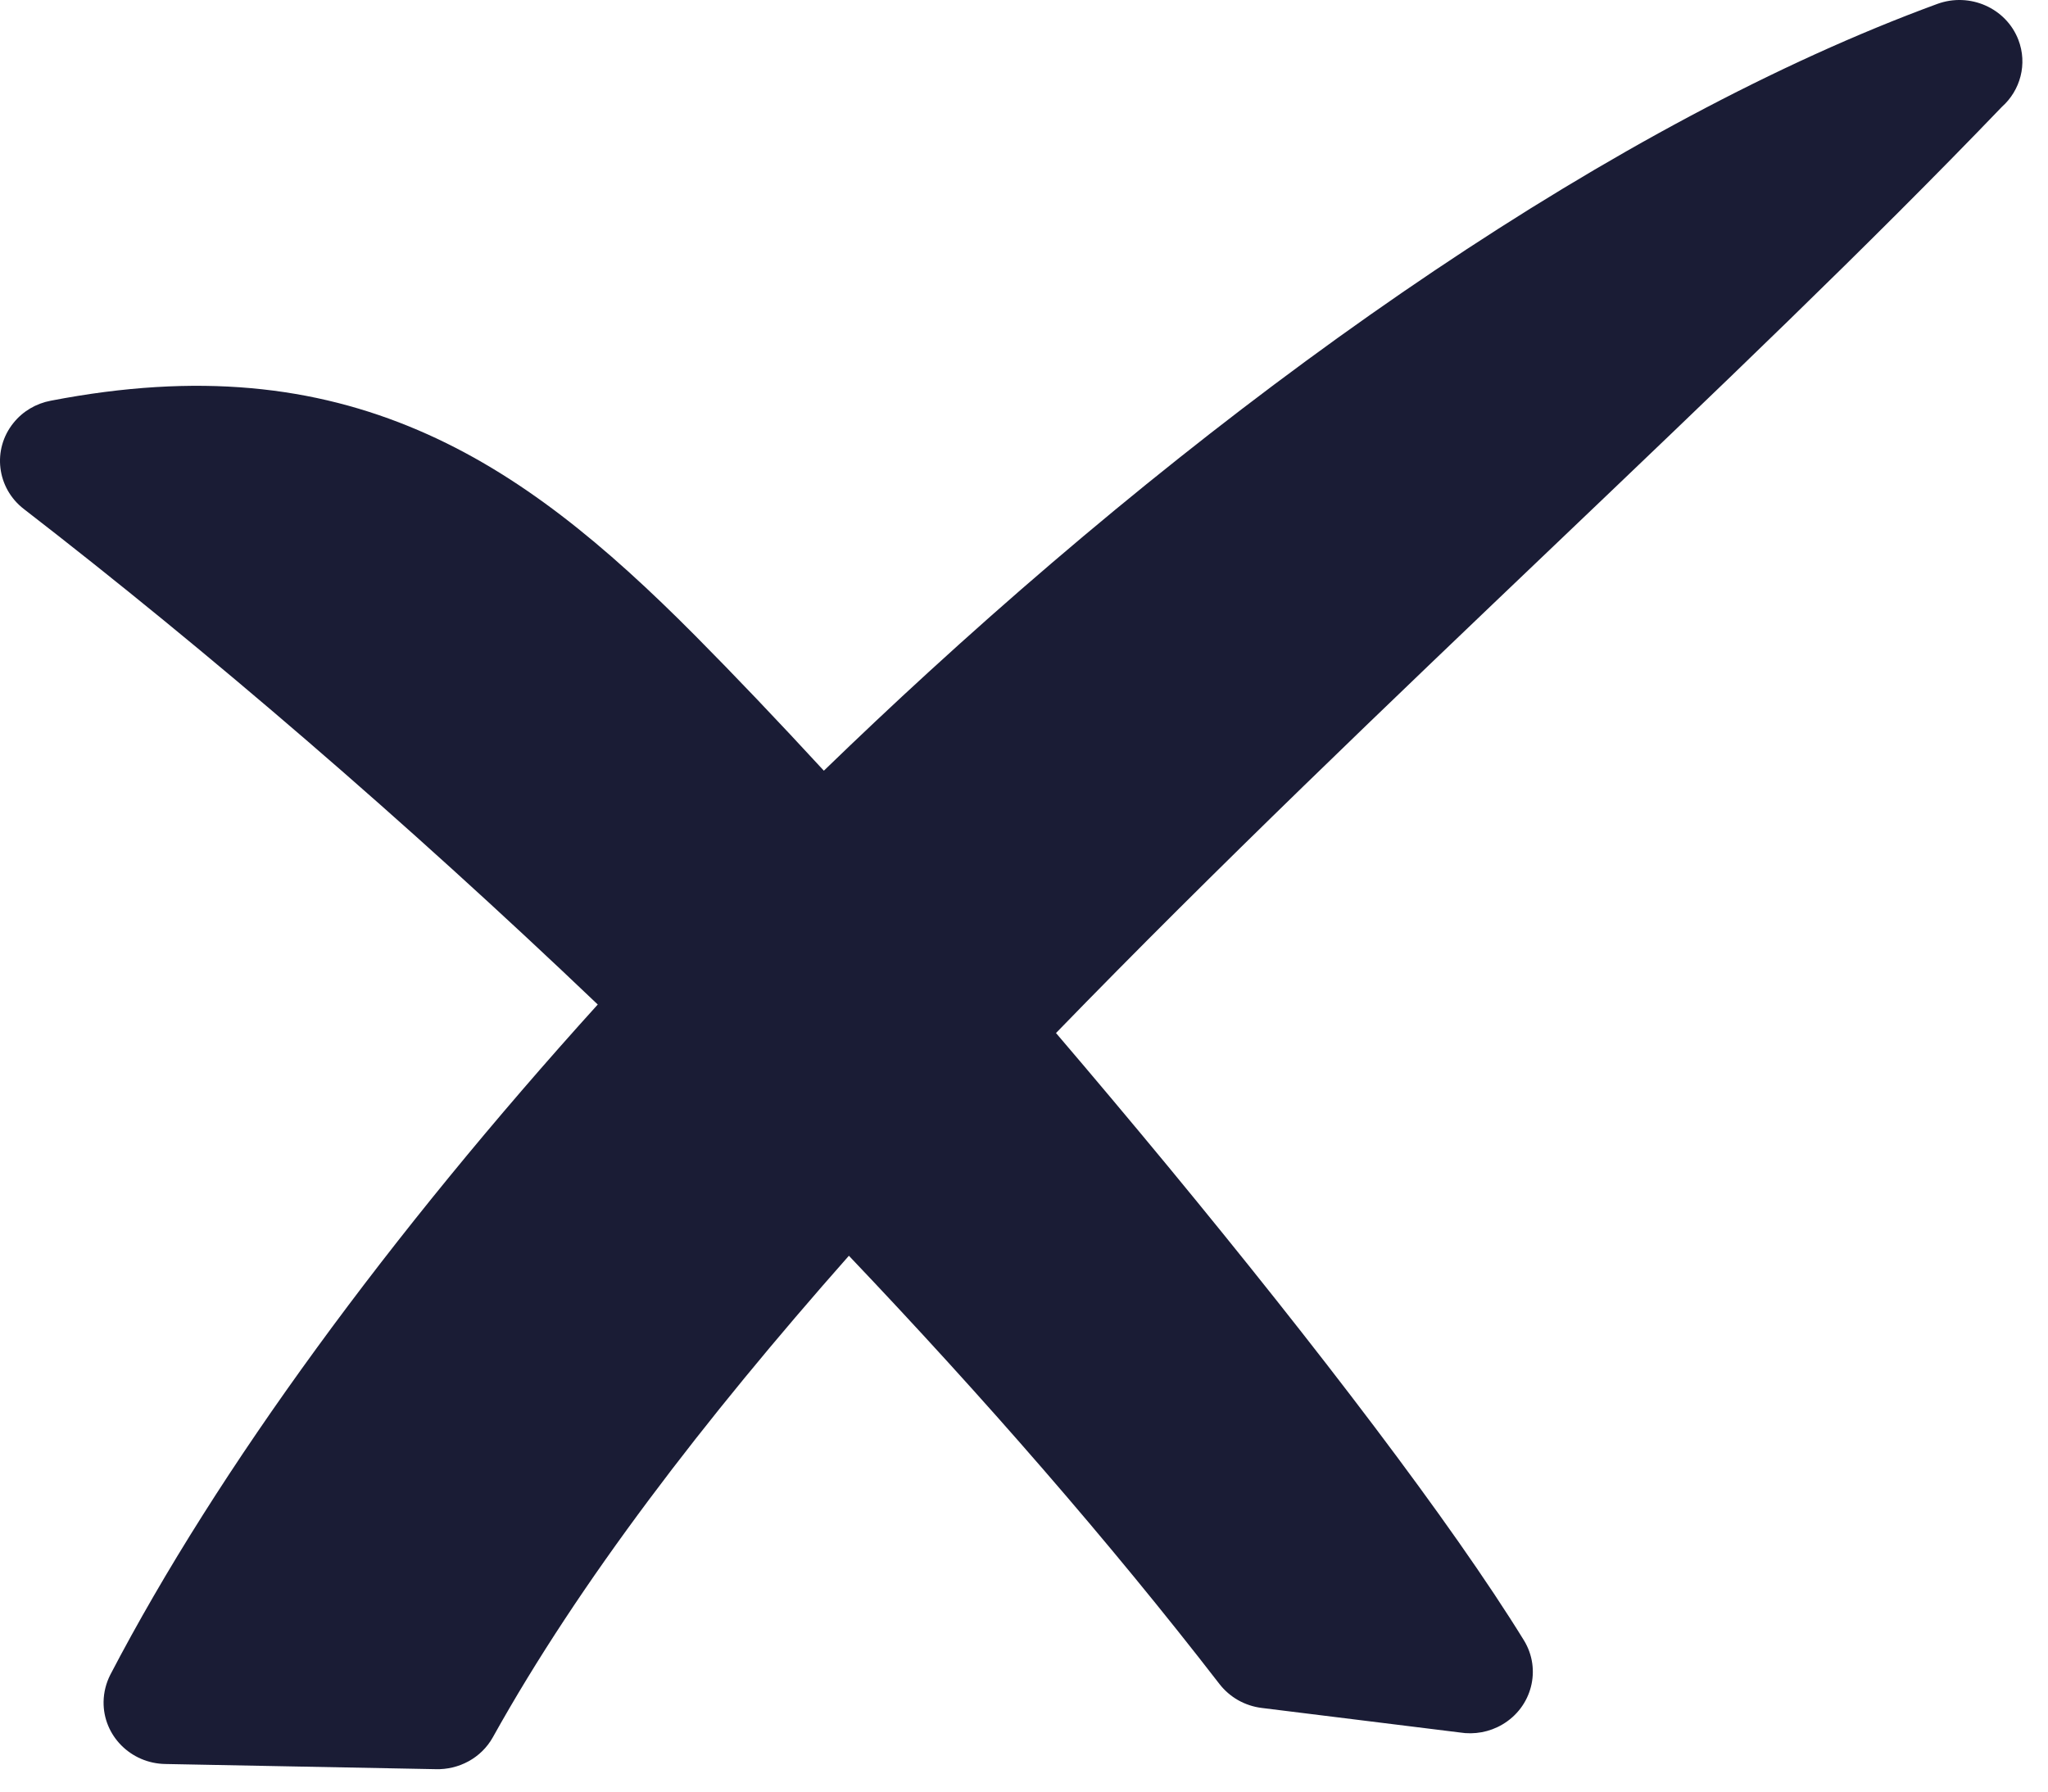 <svg width="40" height="35" viewBox="0 0 40 35" fill="none" xmlns="http://www.w3.org/2000/svg">
<path d="M2.154 32.718C4.255 28.687 7.628 24.096 11.675 19.624C7.922 16.042 4.054 12.718 0.466 9.944C-0.065 9.535 -0.156 8.779 0.264 8.261C0.445 8.035 0.704 7.882 0.992 7.828C3.867 7.273 6.141 7.537 8.169 8.405C10.149 9.252 11.826 10.654 13.583 12.423C14.34 13.186 15.189 14.077 16.091 15.056C16.765 14.403 17.448 13.759 18.141 13.125C24.477 7.325 31.568 2.377 37.837 0.077C38.472 -0.156 39.182 0.157 39.421 0.777C39.603 1.25 39.46 1.765 39.101 2.086C36.494 4.802 33.496 7.661 30.368 10.645C27.138 13.726 23.766 16.943 20.625 20.181C21.363 21.045 22.094 21.916 22.818 22.792C25.71 26.299 28.352 29.753 29.764 32.045C30.112 32.613 29.922 33.351 29.34 33.691C29.091 33.837 28.797 33.891 28.511 33.845L24.644 33.366C24.481 33.346 24.324 33.294 24.182 33.214C24.041 33.134 23.917 33.026 23.818 32.899C21.672 30.121 19.206 27.293 16.58 24.532C13.751 27.733 11.314 30.904 9.627 33.937C9.398 34.348 8.958 34.575 8.509 34.562L3.231 34.461C2.553 34.451 2.013 33.905 2.023 33.244C2.026 33.061 2.071 32.882 2.154 32.718Z" fill="#1A1C35"/>
</svg>
